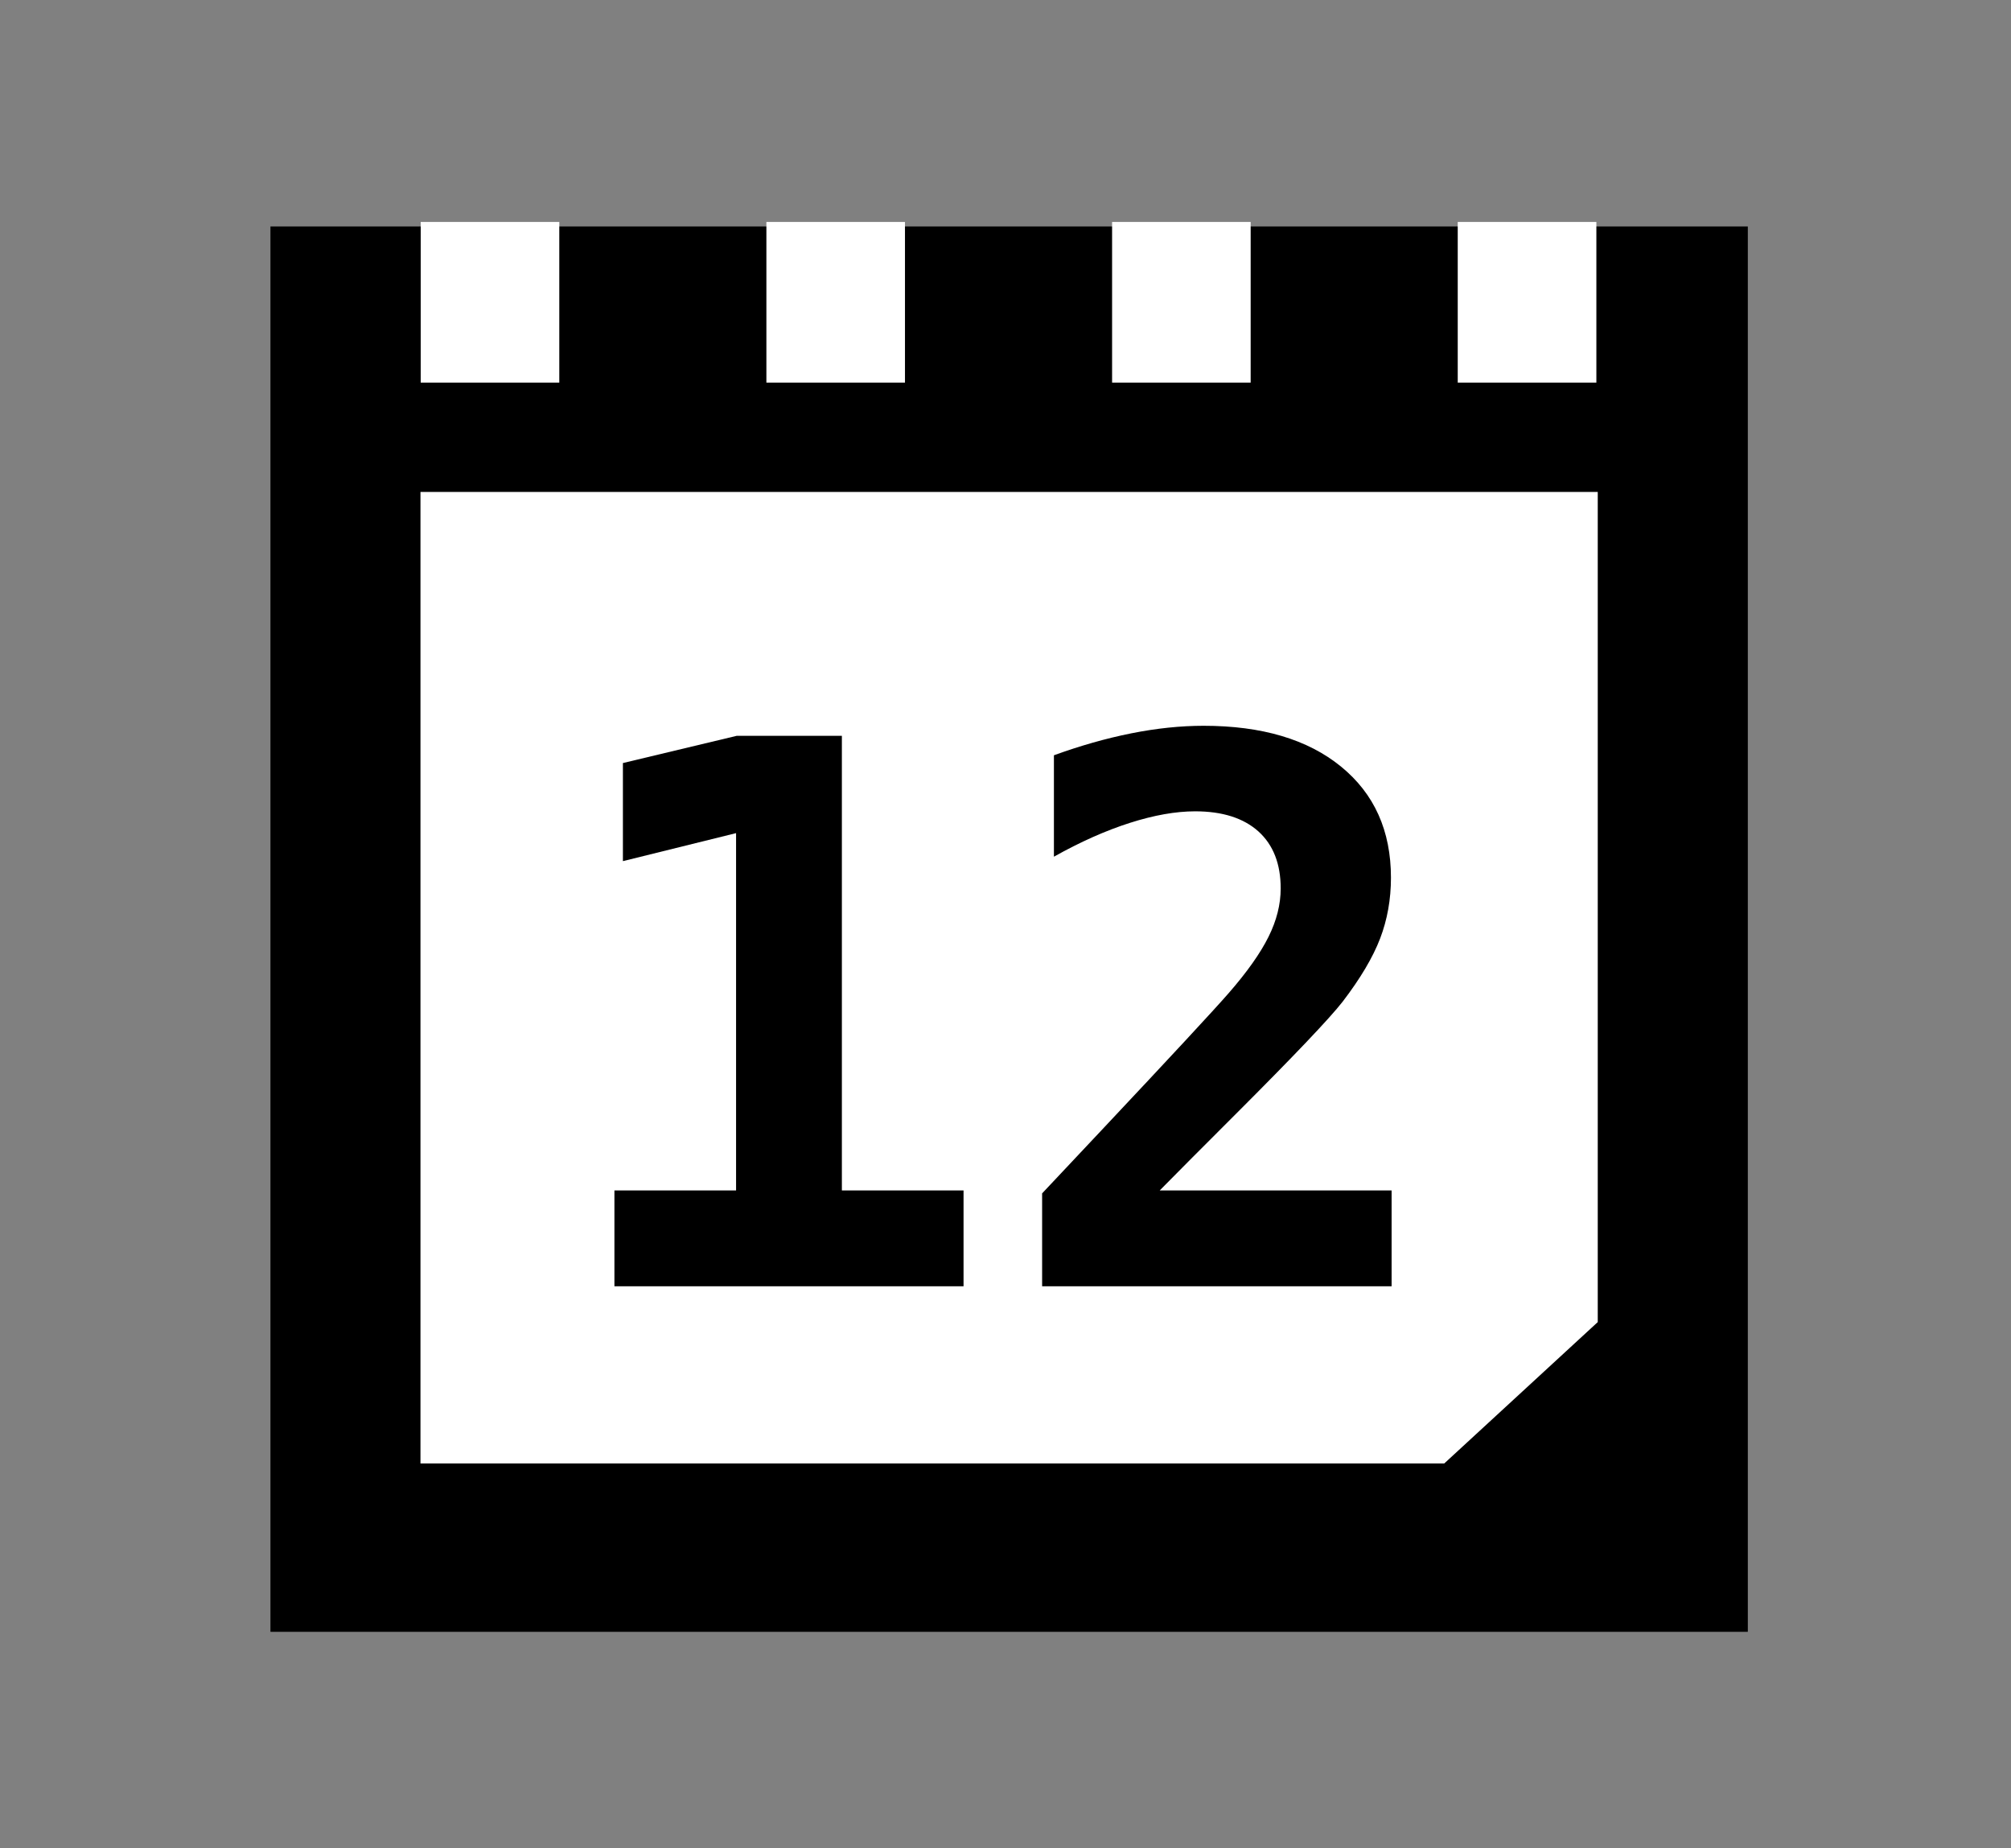 <?xml version="1.0" encoding="utf-8"?>
<!-- Generator: Adobe Illustrator 16.0.0, SVG Export Plug-In . SVG Version: 6.00 Build 0)  -->
<!DOCTYPE svg PUBLIC "-//W3C//DTD SVG 1.1//EN" "http://www.w3.org/Graphics/SVG/1.1/DTD/svg11.dtd">
<svg version="1.1" id="Laag_1" xmlns="http://www.w3.org/2000/svg" xmlns:xlink="http://www.w3.org/1999/xlink" x="0px" y="0px"
	 width="388.48px" height="356.982px" viewBox="0 0 388.48 356.982" enable-background="new 0 0 388.48 356.982"
	 xml:space="preserve">
<rect x="0" y="0" width="388.48" height="356.982" fill="#808080" stroke="none"/>
<rect x="52.243" y="43.743" width="285.396" height="271.438"/>
<polygon fill="#FFFFFF" points="308.649,255.357 278.988,282.67 81.225,282.67 81.225,95.012 308.649,95.012 "/>
<g>
	<path d="M118.693,229.932h23.5v-69.015l-21.861,5.409V147.38l22.004-5.263h20.296v87.815h23.503v18.513h-67.442V229.932z"/>
	<path d="M224.028,229.932h44.799v18.513h-67.513v-17.947l11.393-12.111c13.529-14.384,21.749-23.245,24.643-26.564
		c3.563-4.082,6.122-7.709,7.688-10.86c1.579-3.159,2.362-6.276,2.362-9.373c0-4.746-1.44-8.415-4.306-11.007
		c-2.879-2.579-6.947-3.879-12.217-3.879c-3.76,0-7.967,0.748-12.649,2.243c-4.669,1.496-9.547,3.669-14.635,6.521v-19.589
		c5.088-1.845,10.064-3.264,14.929-4.235c4.864-0.972,9.532-1.461,13.991-1.461c11.252,0,20.101,2.628,26.53,7.869
		c6.443,5.249,9.658,12.405,9.658,21.47c0,4.18-0.699,8.1-2.097,11.756c-1.397,3.654-3.815,7.715-7.227,12.181
		c-2.517,3.236-9.421,10.49-20.729,21.792C232.499,221.378,227.635,226.276,224.028,229.932z"/>
</g>
<rect x="148.05" y="42.869" fill="#FFFFFF" width="26.771" height="31.037"/>
<rect x="214.831" y="42.869" fill="#FFFFFF" width="26.768" height="31.037"/>
<rect x="281.602" y="42.869" fill="#FFFFFF" width="26.781" height="31.037"/>
<rect x="81.271" y="42.869" fill="#FFFFFF" width="26.771" height="31.037"/>
</svg>
